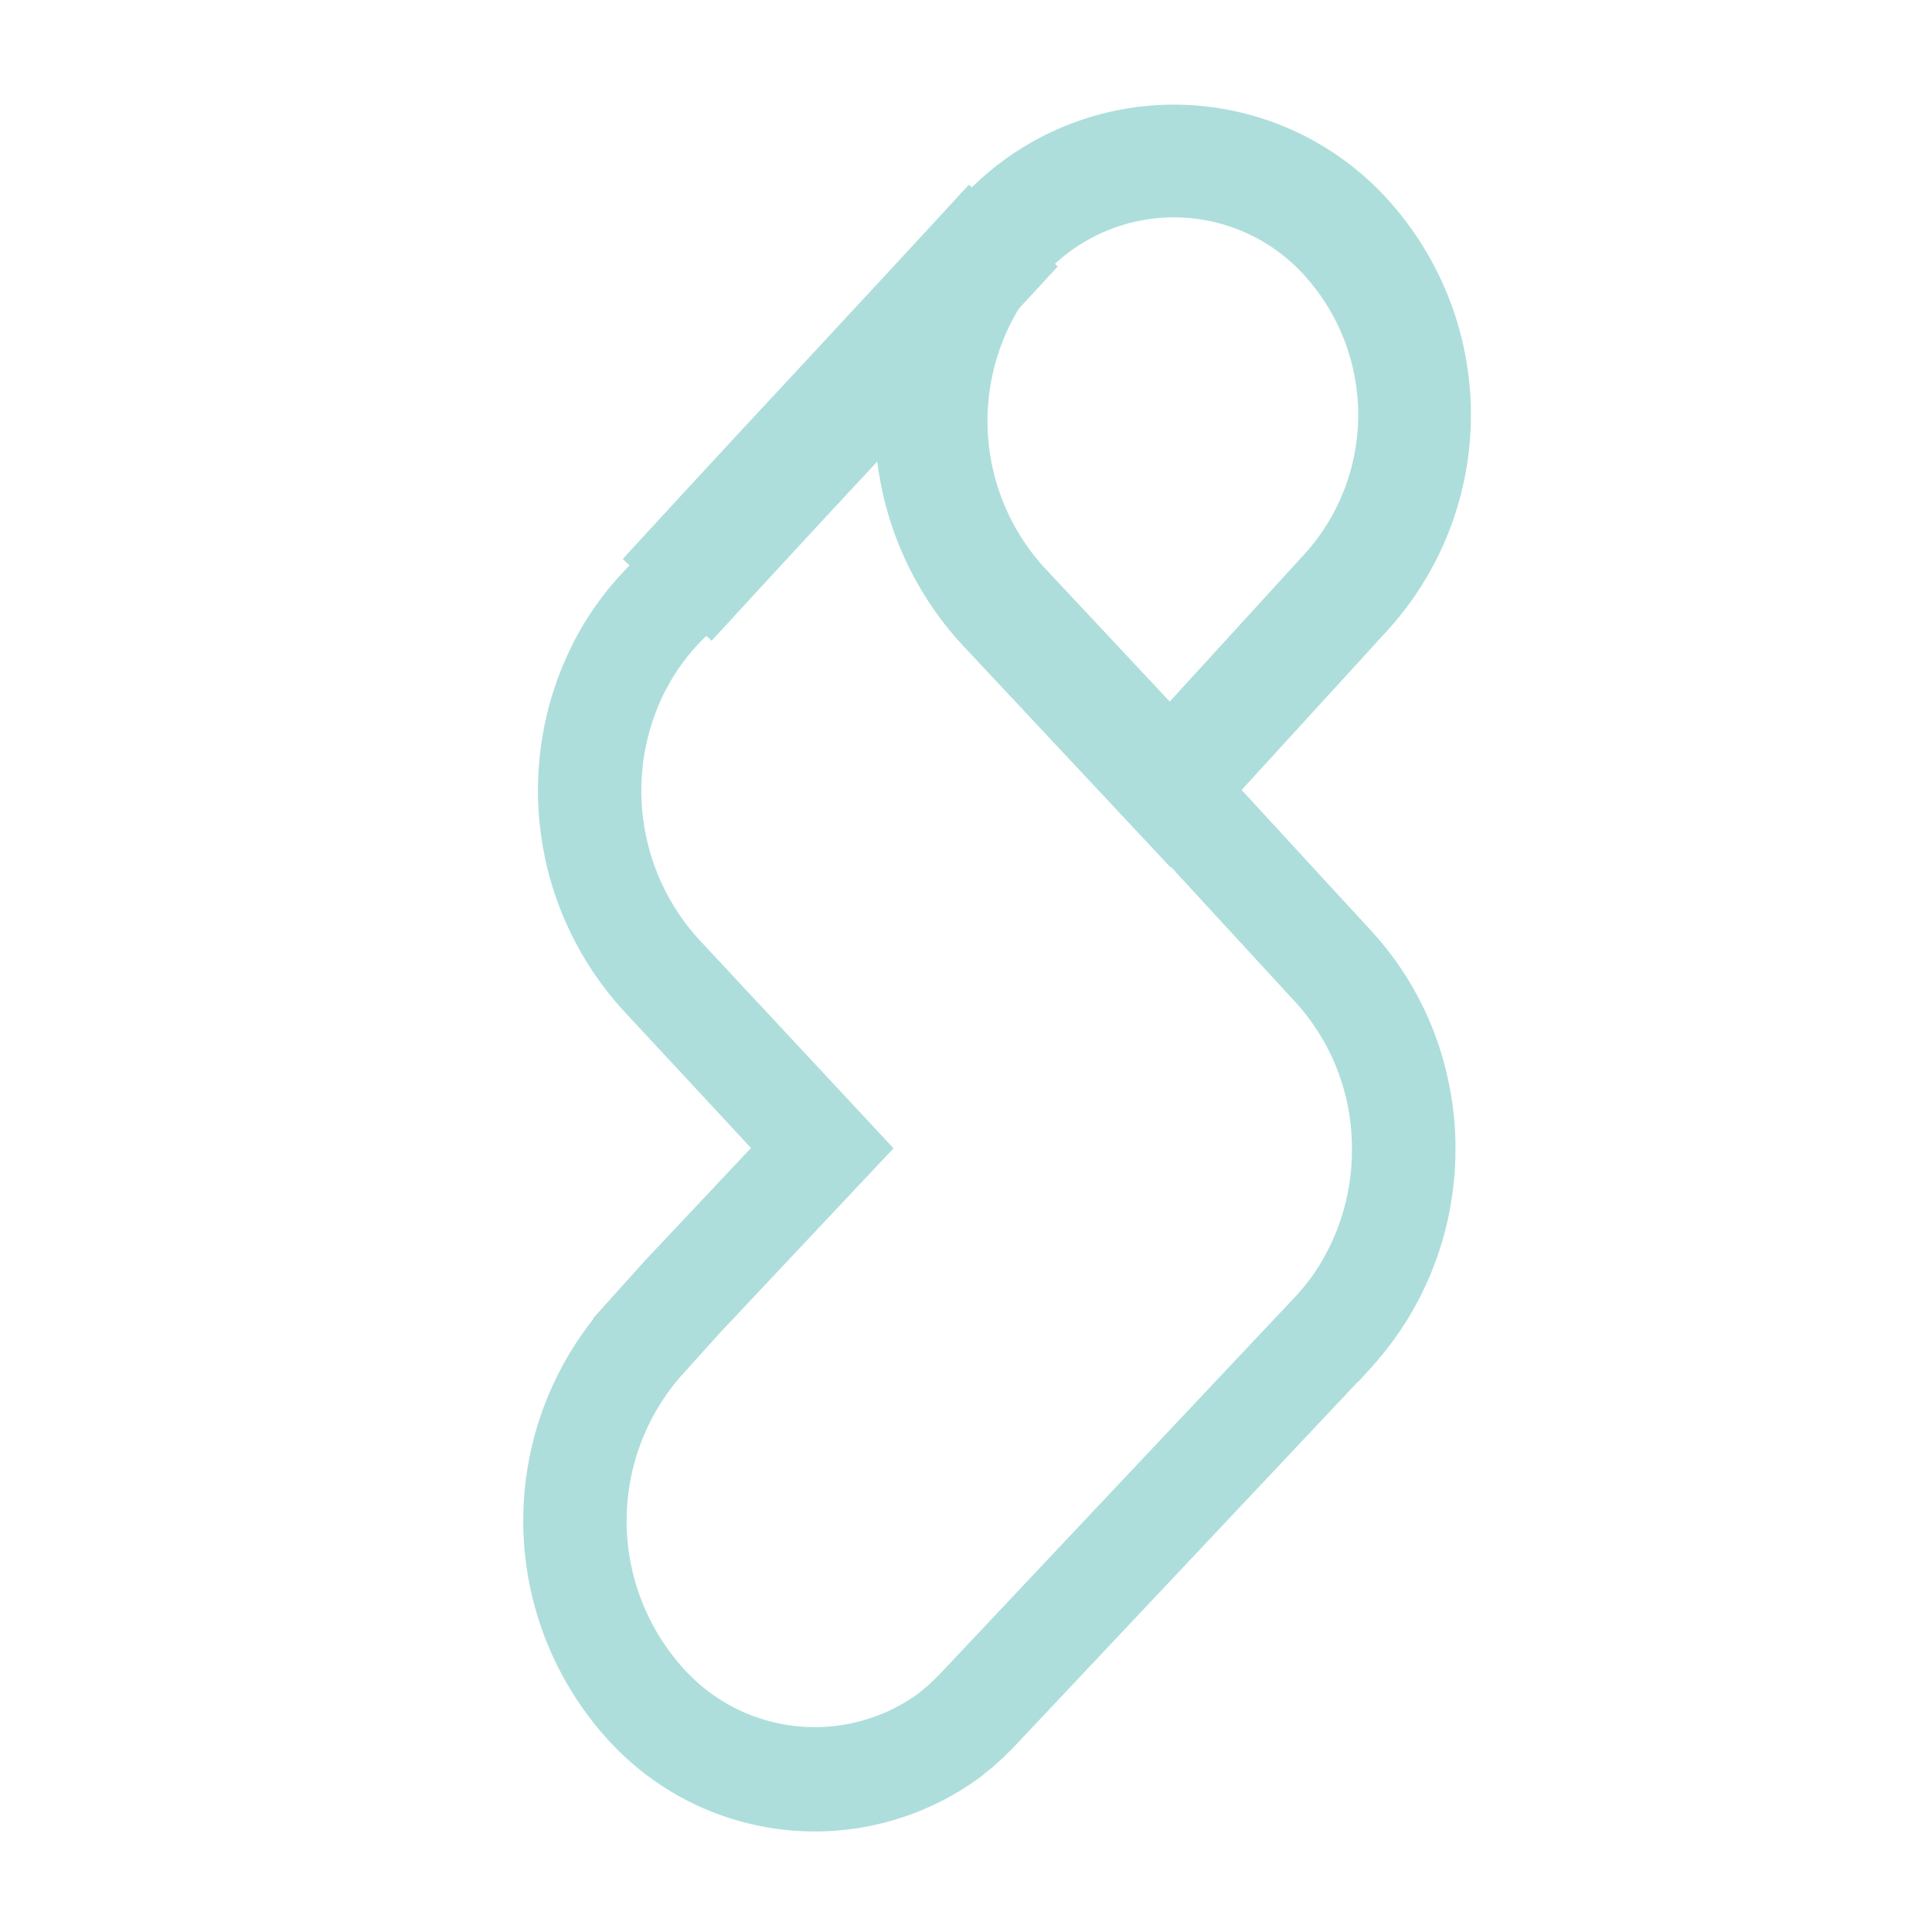 <svg id="icon_studio" xmlns="http://www.w3.org/2000/svg" width="24" height="24" viewBox="0 0 24 24">
  <path id="Boundary" d="M0,0H24V24H0Z" fill="none"/>
  <path id="Stroke_1" data-name="Stroke 1" d="M0,4.65l.742-.807C1.526,2.99,2.731,1.706,4.3,0" transform="translate(8.288 2.802)" fill="none" stroke="#addedb" stroke-miterlimit="10" stroke-width="1.5"/>
  <path id="Fill_3" data-name="Fill 3" d="M10.52,6.933a3.445,3.445,0,0,0-.852-1.716L7.492,2.852,5.257.861C5.3.9,7.272,3.045,7.272,3.045l2.19,2.38A3.191,3.191,0,0,1,10.294,7.6a3.219,3.219,0,0,1-.412,1.579q-.069.126-.155.25a3.516,3.516,0,0,1-.28.343l-4.4,4.671c-.072.074-.149.149-.226.215-.026.024-.054.044-.086.071l-.034.027a2.691,2.691,0,0,1-3.547-.343,3.235,3.235,0,0,1-.074-4.332l.492-.546L3.415,7.576,1.3,5.306A3.243,3.243,0,0,1,.72,1.88a2.409,2.409,0,0,1,.126-.262,2.954,2.954,0,0,1,.232-.369c.06-.081.123-.158.189-.232a2.6,2.6,0,0,1,.2-.2L1.481.8,2.2,0A3.125,3.125,0,0,0,1.058.814a2.772,2.772,0,0,0-.206.253,3.154,3.154,0,0,0-.257.405c-.049.092-.094.191-.137.289A3.554,3.554,0,0,0,1.1,5.515L3.014,7.576,1.364,9.329l-.492.548a3.541,3.541,0,0,0,.083,4.746,2.966,2.966,0,0,0,3.918.369c.006-.006.02-.015.04-.033s.063-.05.092-.074c.083-.072.166-.152.246-.235l4.4-4.671a3.8,3.8,0,0,0,.3-.375c.063-.09.12-.182.174-.277A3.53,3.53,0,0,0,10.58,7.6a3.268,3.268,0,0,0-.06-.667" transform="translate(7 6.687)" fill="#240f39" stroke="#addedb" stroke-miterlimit="10" stroke-width="1"/>
  <path id="Stroke_6" data-name="Stroke 6" d="M2.971,7.746.892,5.525A3.4,3.4,0,0,1,.867.964,2.881,2.881,0,0,1,5.093.883,3.278,3.278,0,0,1,5.17,5.34Z" transform="translate(11.566 2)" fill="none" stroke="#addedb" stroke-miterlimit="10" stroke-width="1.4"/>
</svg>
